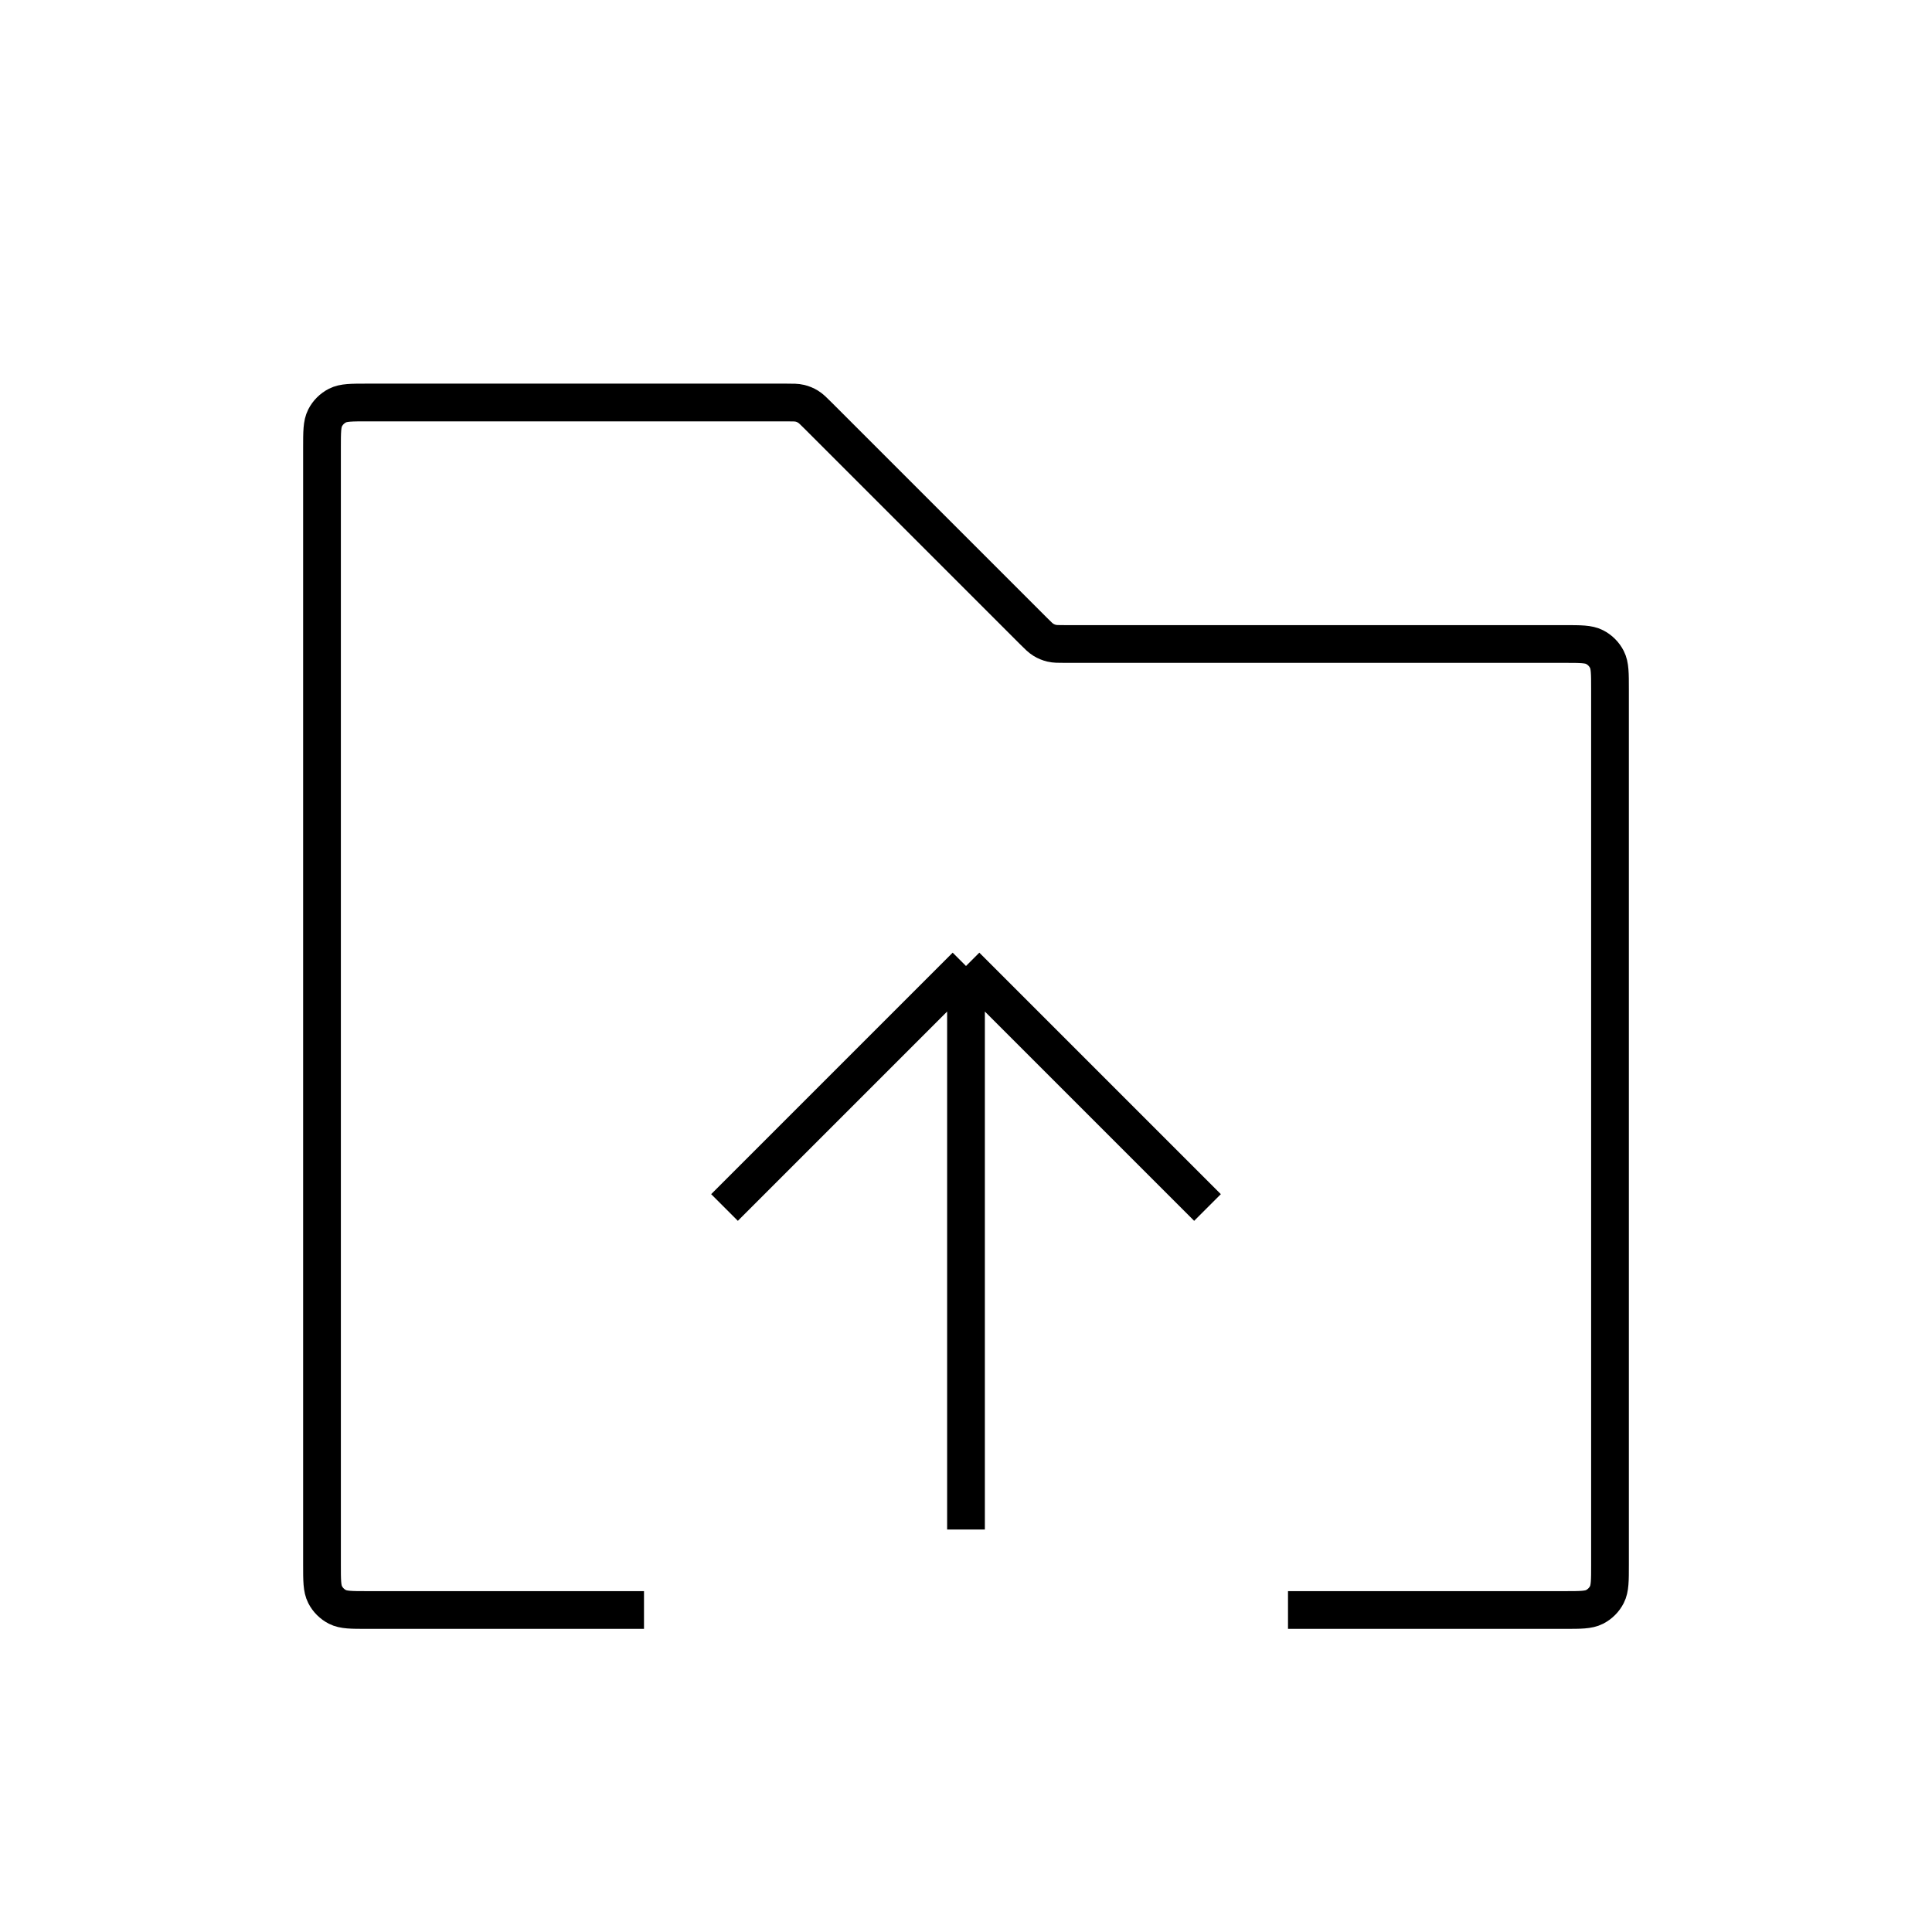 <svg width="1024" height="1024" viewBox="0 0 1024 1024" fill="none" xmlns="http://www.w3.org/2000/svg">
    <path d="M682.667 853.333H829.333C837.734 853.333 841.934 853.333 845.143 851.698C847.966 850.26 850.26 847.966 851.698 845.143C853.333 841.935 853.333 837.734 853.333 829.333V365.333C853.333 356.933 853.333 352.732 851.698 349.524C850.26 346.701 847.966 344.406 845.143 342.968C841.934 341.333 837.734 341.333 829.333 341.333H564.608C560.939 341.333 559.105 341.333 557.378 340.919C555.848 340.551 554.384 339.945 553.042 339.123C551.529 338.195 550.232 336.898 547.637 334.304L433.696 220.363C431.102 217.769 429.805 216.471 428.291 215.544C426.949 214.721 425.486 214.115 423.955 213.748C422.229 213.333 420.394 213.333 416.726 213.333H194.667C186.266 213.333 182.066 213.333 178.857 214.968C176.034 216.406 173.74 218.701 172.302 221.524C170.667 224.732 170.667 228.933 170.667 237.333V829.333C170.667 837.734 170.667 841.935 172.302 845.143C173.74 847.966 176.034 850.26 178.857 851.698C182.066 853.333 186.266 853.333 194.667 853.333H341.333" stroke="black" stroke-width="20" stroke-linejoin="round"/>
    <path d="M512 512L384 640M512 512L640 640M512 512L512 810.667" stroke="black" stroke-width="20"/>
</svg>
